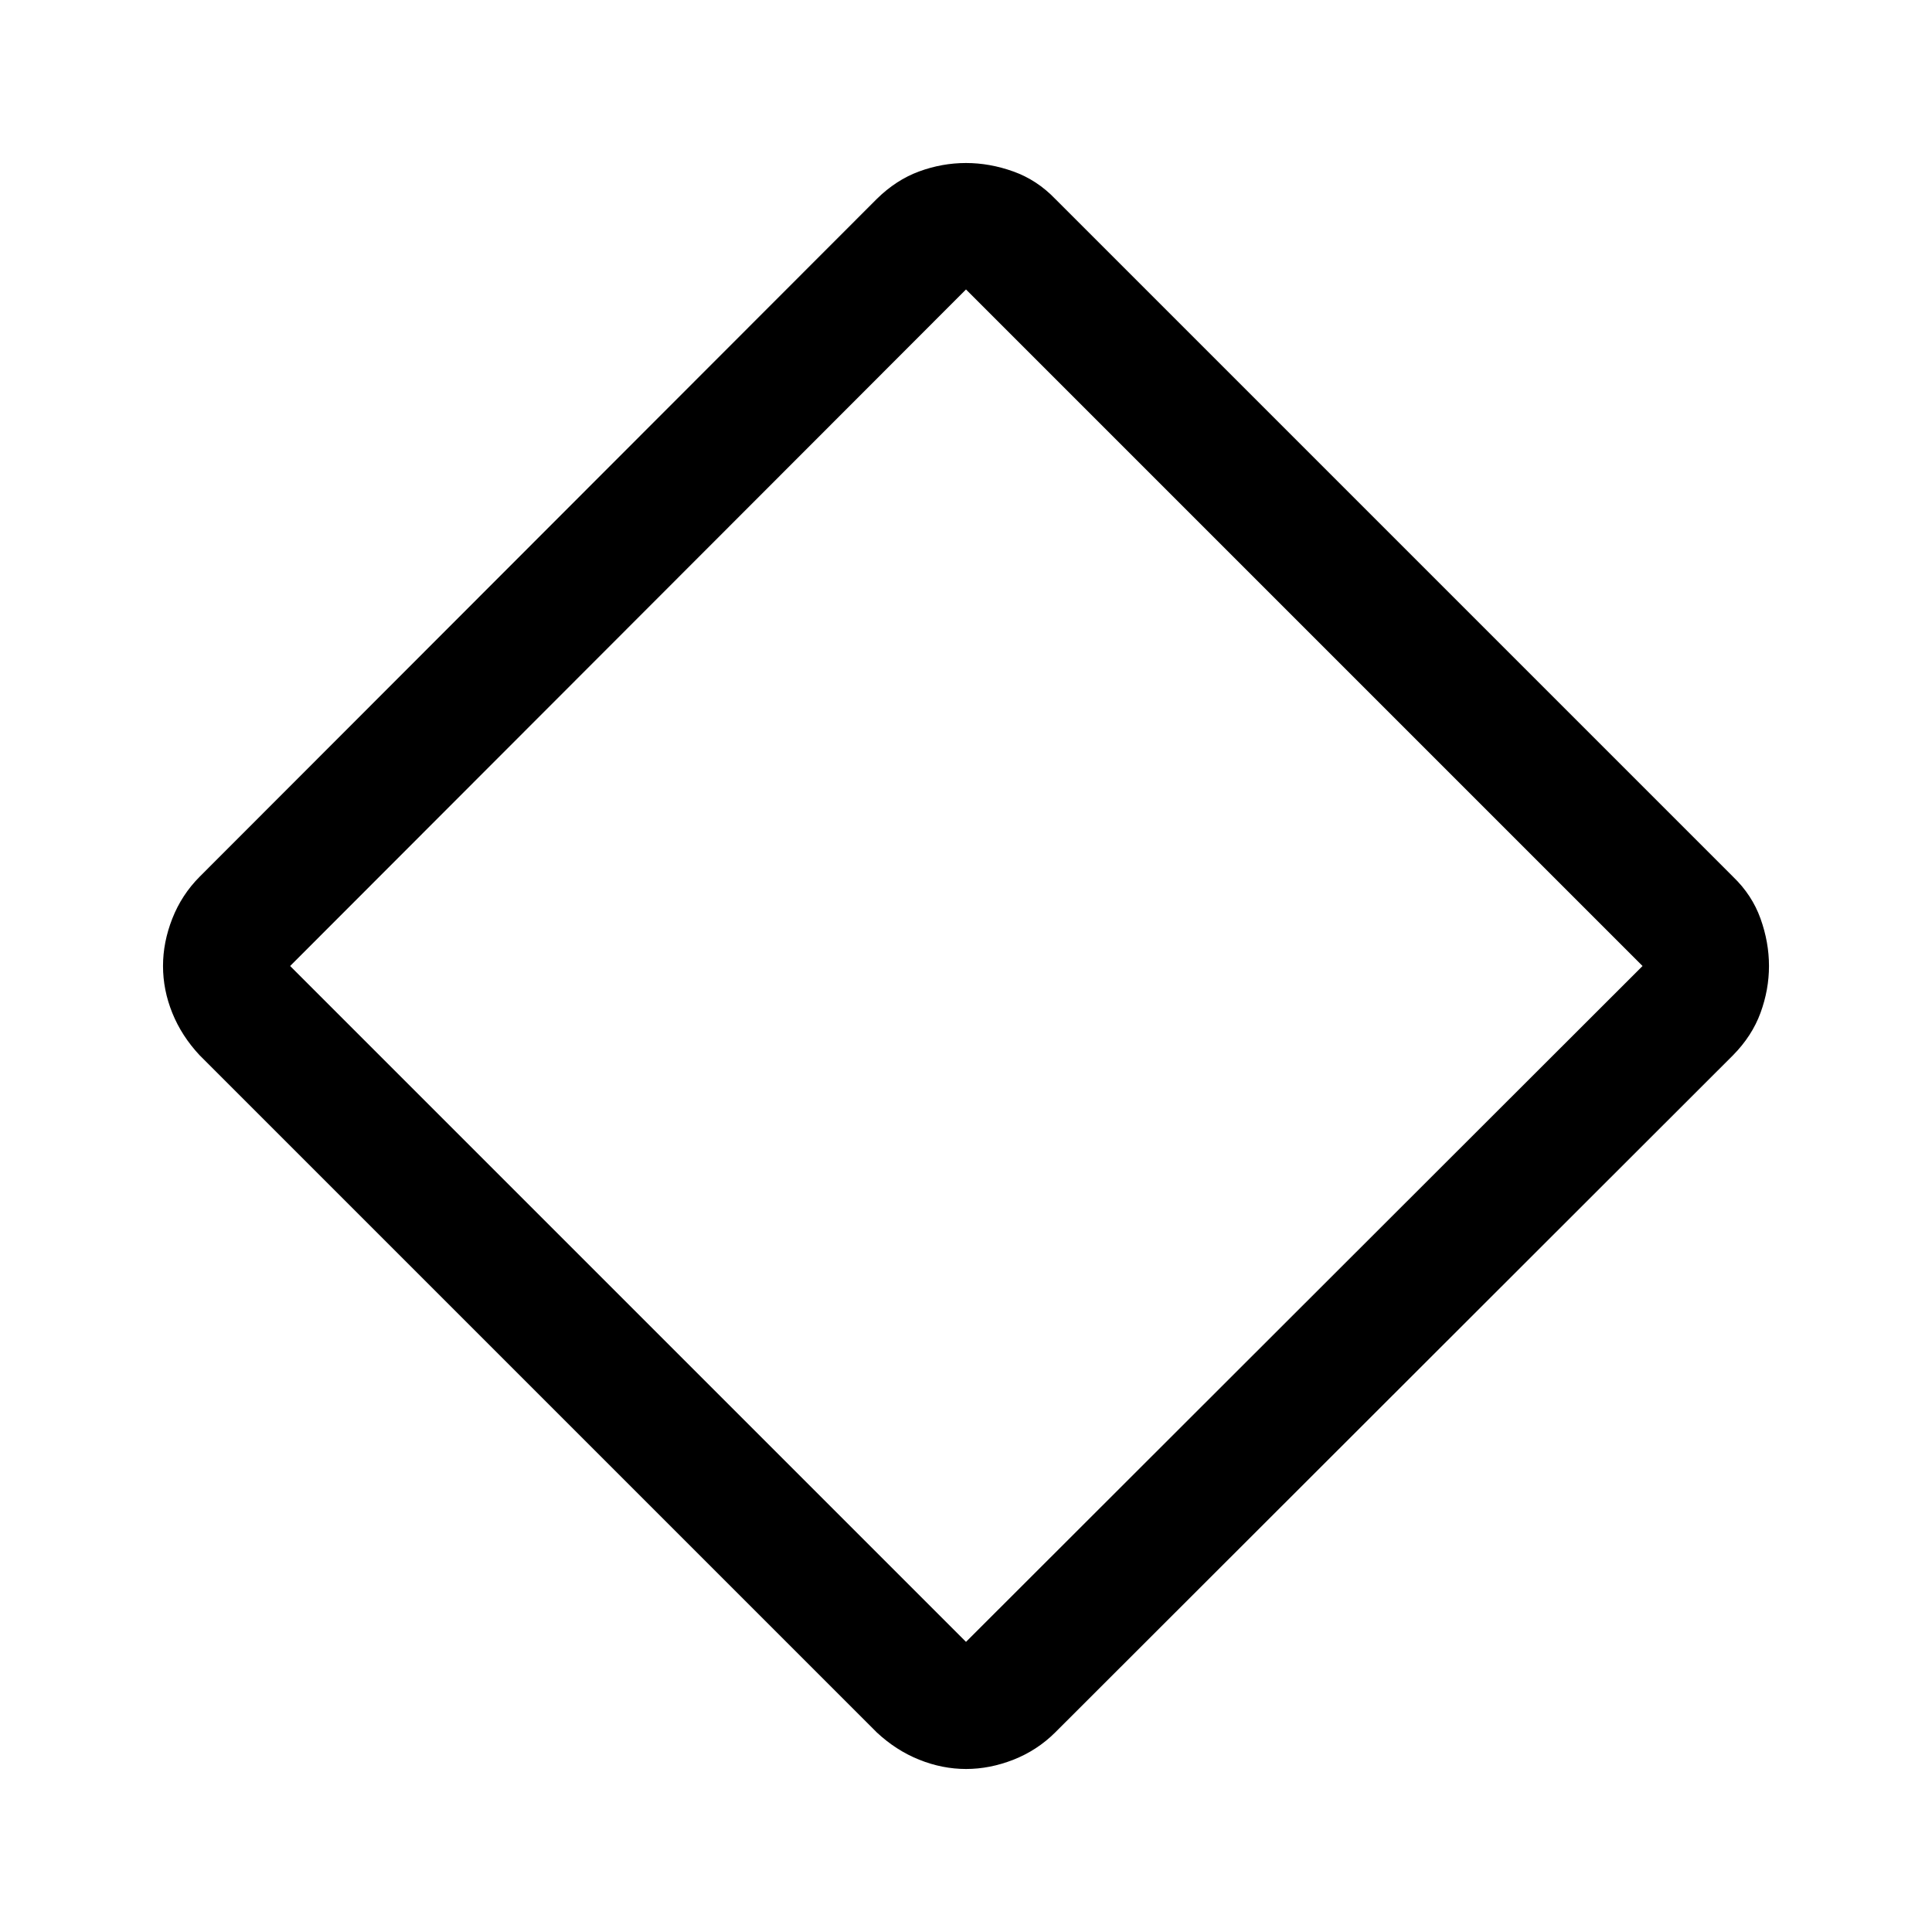<svg xmlns="http://www.w3.org/2000/svg" height="40" viewBox="0 -960 960 960" width="40"><path d="M480.03-81q-11.79 0-23.3-4.62-11.51-4.63-21.06-13.55l-336.5-336.5q-8.92-9.55-13.55-20.99Q81-468.1 81-480q0-11.82 4.63-23.59t13.54-20.74l336.44-336.76q9.61-9.49 21.05-13.7Q468.1-879 480-879q11.8 0 23.54 4.21 11.75 4.21 20.79 13.62l336.84 336.84q9.41 9.04 13.62 20.78Q879-491.8 879-480.01q0 11.77-4.21 23.28-4.21 11.51-13.7 21.12L524.33-99.17q-8.96 8.91-20.72 13.54Q491.85-81 480.03-81Zm-.03-63.17L816.17-480 480-816.17 144.17-480 480-144.17ZM480-480Z"/></svg>